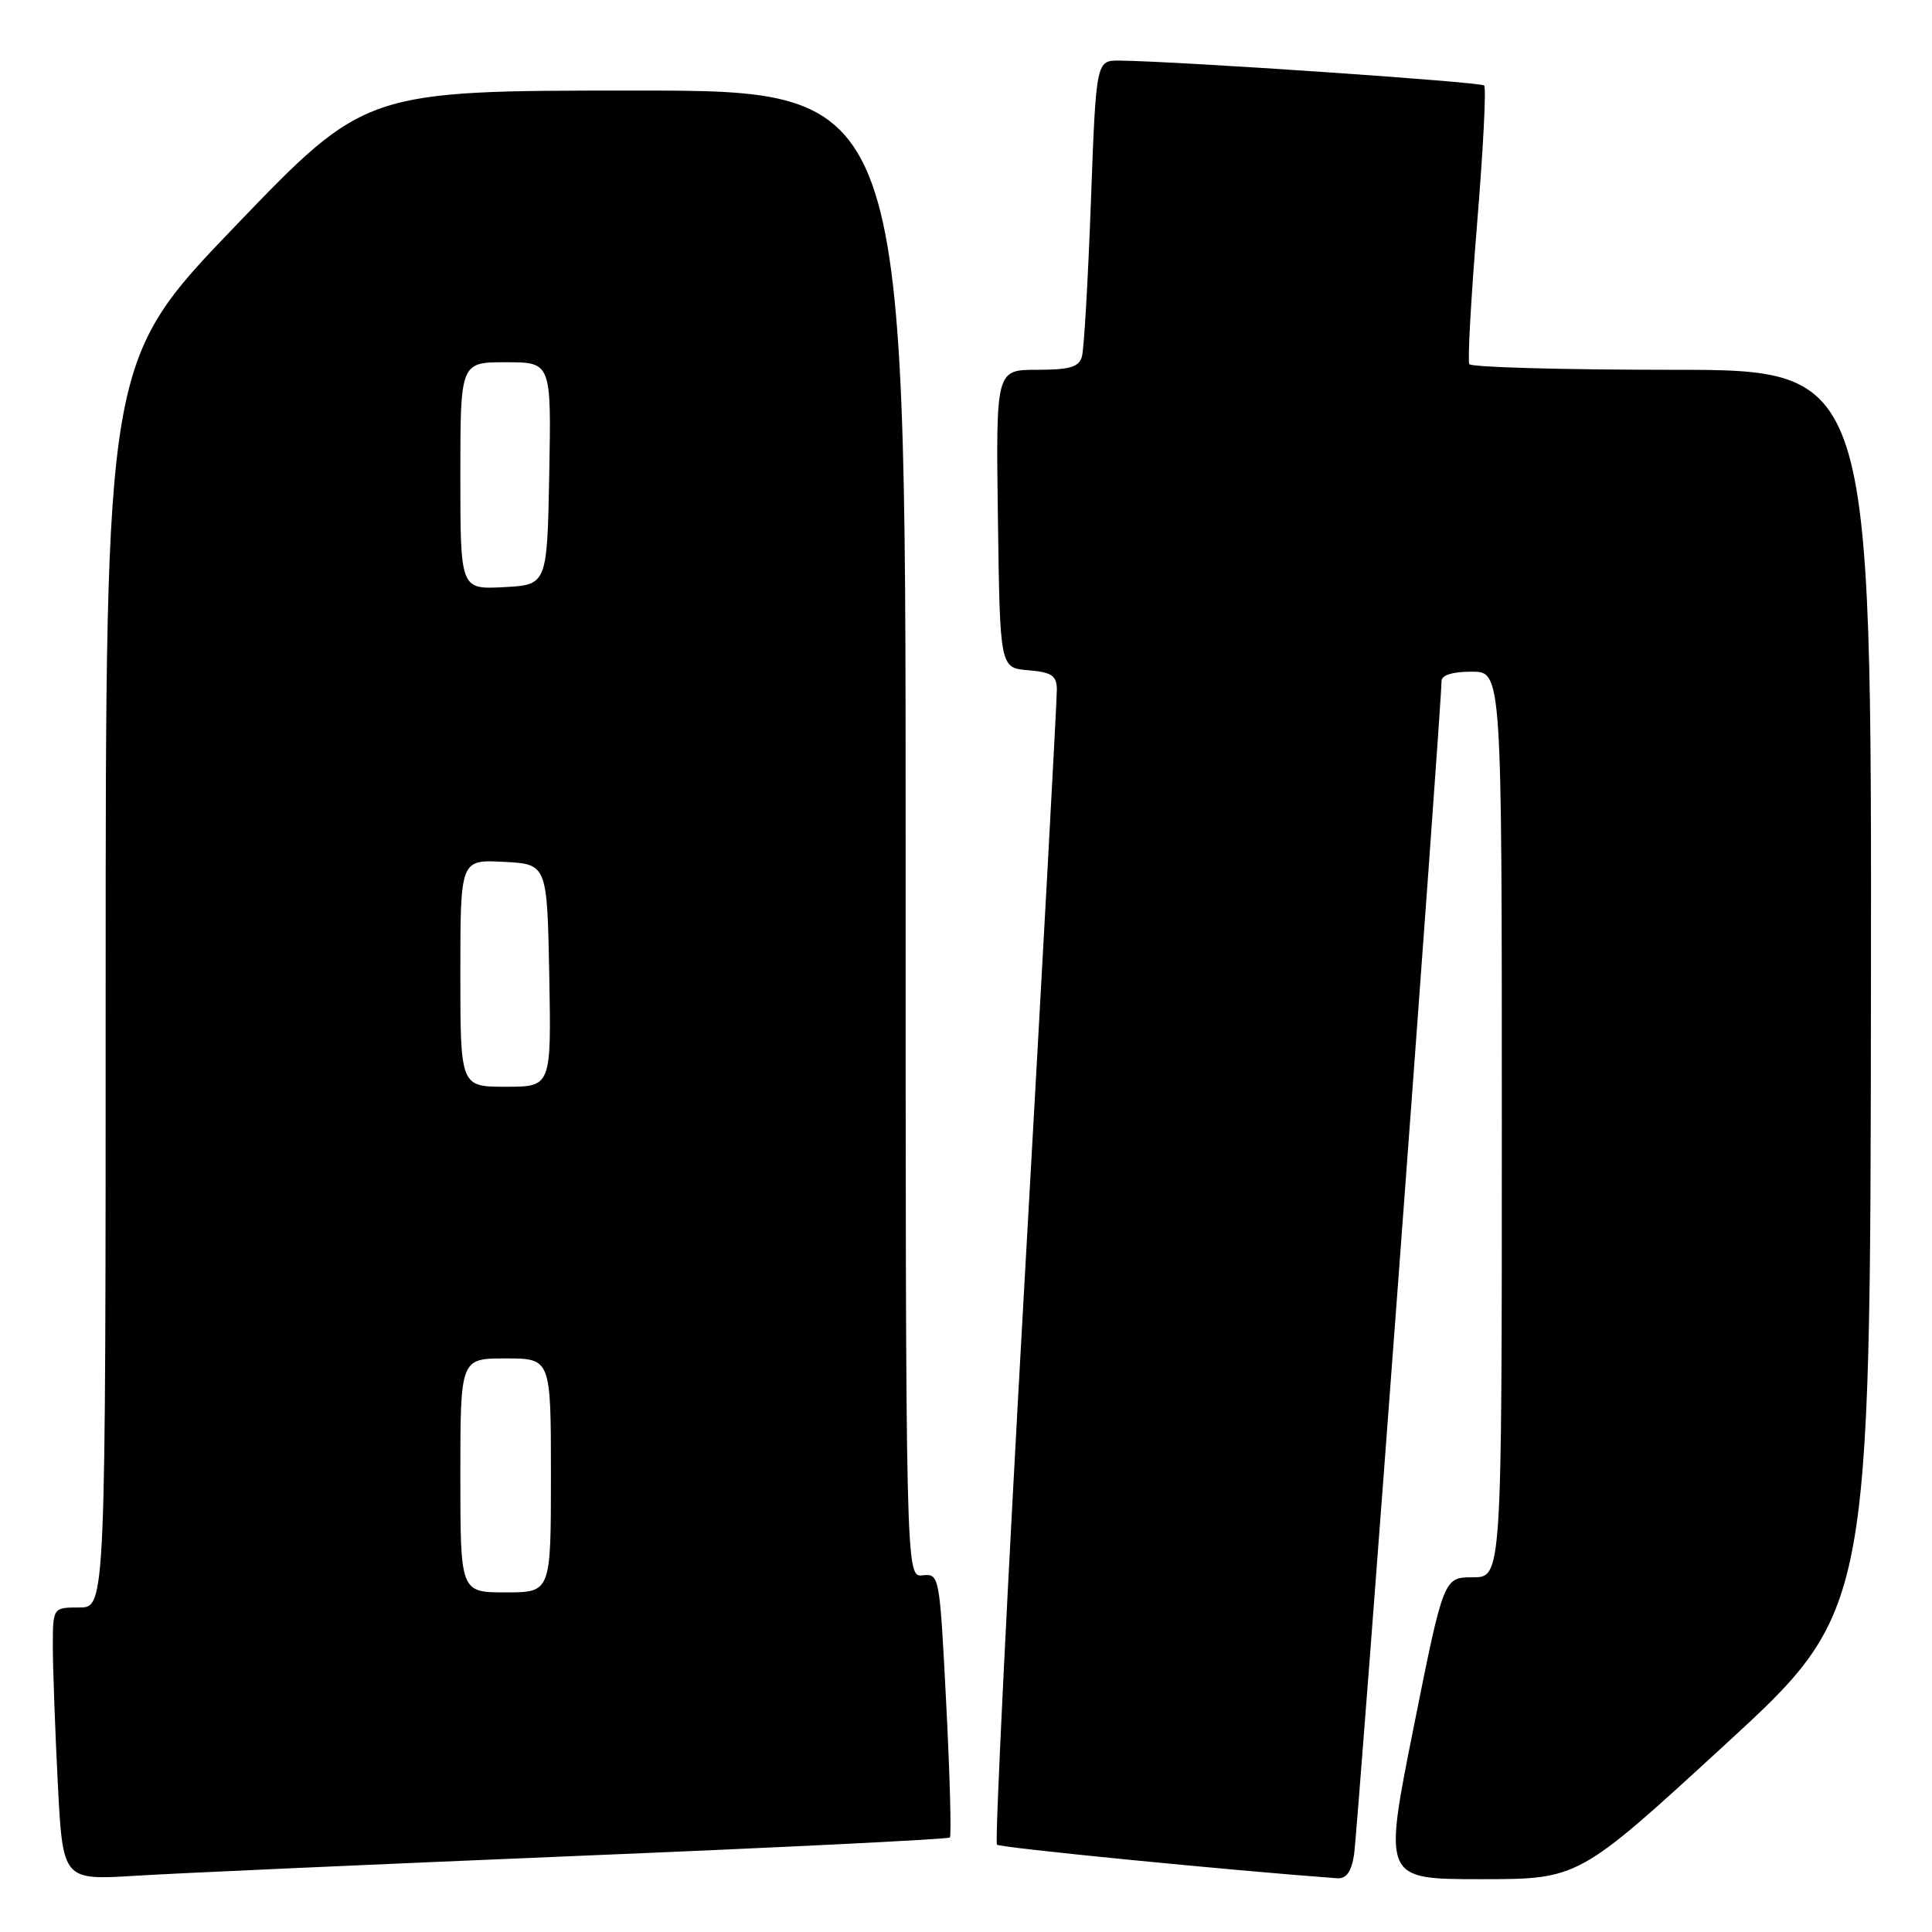 <?xml version="1.0" encoding="UTF-8" standalone="no"?>
<!DOCTYPE svg PUBLIC "-//W3C//DTD SVG 1.1//EN" "http://www.w3.org/Graphics/SVG/1.1/DTD/svg11.dtd" >
<svg xmlns="http://www.w3.org/2000/svg" xmlns:xlink="http://www.w3.org/1999/xlink" version="1.1" viewBox="0 0 256 256">
 <g >
 <path fill="currentColor"
d=" M 76.47 245.92 C 103.40 244.81 125.63 243.71 125.86 243.48 C 126.08 243.25 125.87 235.29 125.38 225.78 C 124.51 208.69 124.48 208.50 122.25 208.74 C 120.00 208.98 120.00 208.98 120.00 110.49 C 120.00 12.00 120.00 12.00 84.21 12.00 C 48.43 12.00 48.43 12.00 31.21 29.92 C 14.00 47.84 14.00 47.84 14.00 130.42 C 14.00 213.00 14.00 213.00 10.50 213.00 C 7.00 213.00 7.00 213.00 7.00 218.25 C 7.01 221.14 7.30 229.27 7.66 236.32 C 8.32 249.14 8.32 249.14 17.91 248.55 C 23.18 248.22 49.54 247.04 76.47 245.92 Z  M 179.42 245.75 C 179.89 242.81 191.04 93.20 191.01 90.25 C 191.00 89.46 192.46 89.00 195.00 89.00 C 199.00 89.00 199.00 89.00 199.00 149.00 C 199.00 209.00 199.00 209.00 195.15 209.00 C 191.29 209.00 191.29 209.00 187.29 229.00 C 183.30 249.00 183.30 249.00 196.24 249.00 C 209.17 249.00 209.17 249.00 228.50 231.25 C 247.83 213.50 247.83 213.50 247.91 131.25 C 248.00 49.00 248.00 49.00 221.56 49.00 C 207.02 49.00 194.92 48.66 194.69 48.25 C 194.45 47.84 194.92 39.48 195.72 29.68 C 196.53 19.88 196.95 11.62 196.66 11.33 C 196.18 10.85 156.15 8.12 148.37 8.03 C 145.24 8.00 145.24 8.00 144.55 26.75 C 144.17 37.06 143.64 46.29 143.36 47.25 C 142.97 48.64 141.75 49.00 137.41 49.00 C 131.96 49.00 131.96 49.00 132.23 68.75 C 132.50 88.50 132.50 88.50 136.25 88.81 C 139.33 89.07 140.01 89.51 140.04 91.31 C 140.06 92.51 138.16 127.34 135.82 168.70 C 133.48 210.06 131.81 244.14 132.10 244.43 C 132.49 244.83 163.11 247.85 177.20 248.88 C 178.39 248.96 179.07 248.02 179.42 245.75 Z  M 61.00 195.50 C 61.00 180.00 61.00 180.00 67.00 180.00 C 73.00 180.00 73.00 180.00 73.00 195.50 C 73.00 211.00 73.00 211.00 67.00 211.00 C 61.00 211.00 61.00 211.00 61.00 195.50 Z  M 61.00 128.95 C 61.00 113.90 61.00 113.90 66.75 114.20 C 72.50 114.50 72.50 114.50 72.78 129.25 C 73.05 144.00 73.05 144.00 67.03 144.00 C 61.00 144.00 61.00 144.00 61.00 128.95 Z  M 61.00 63.05 C 61.00 48.00 61.00 48.00 67.03 48.00 C 73.05 48.00 73.05 48.00 72.78 62.75 C 72.50 77.50 72.50 77.50 66.75 77.80 C 61.00 78.10 61.00 78.10 61.00 63.05 Z "/>
</g>
</svg>